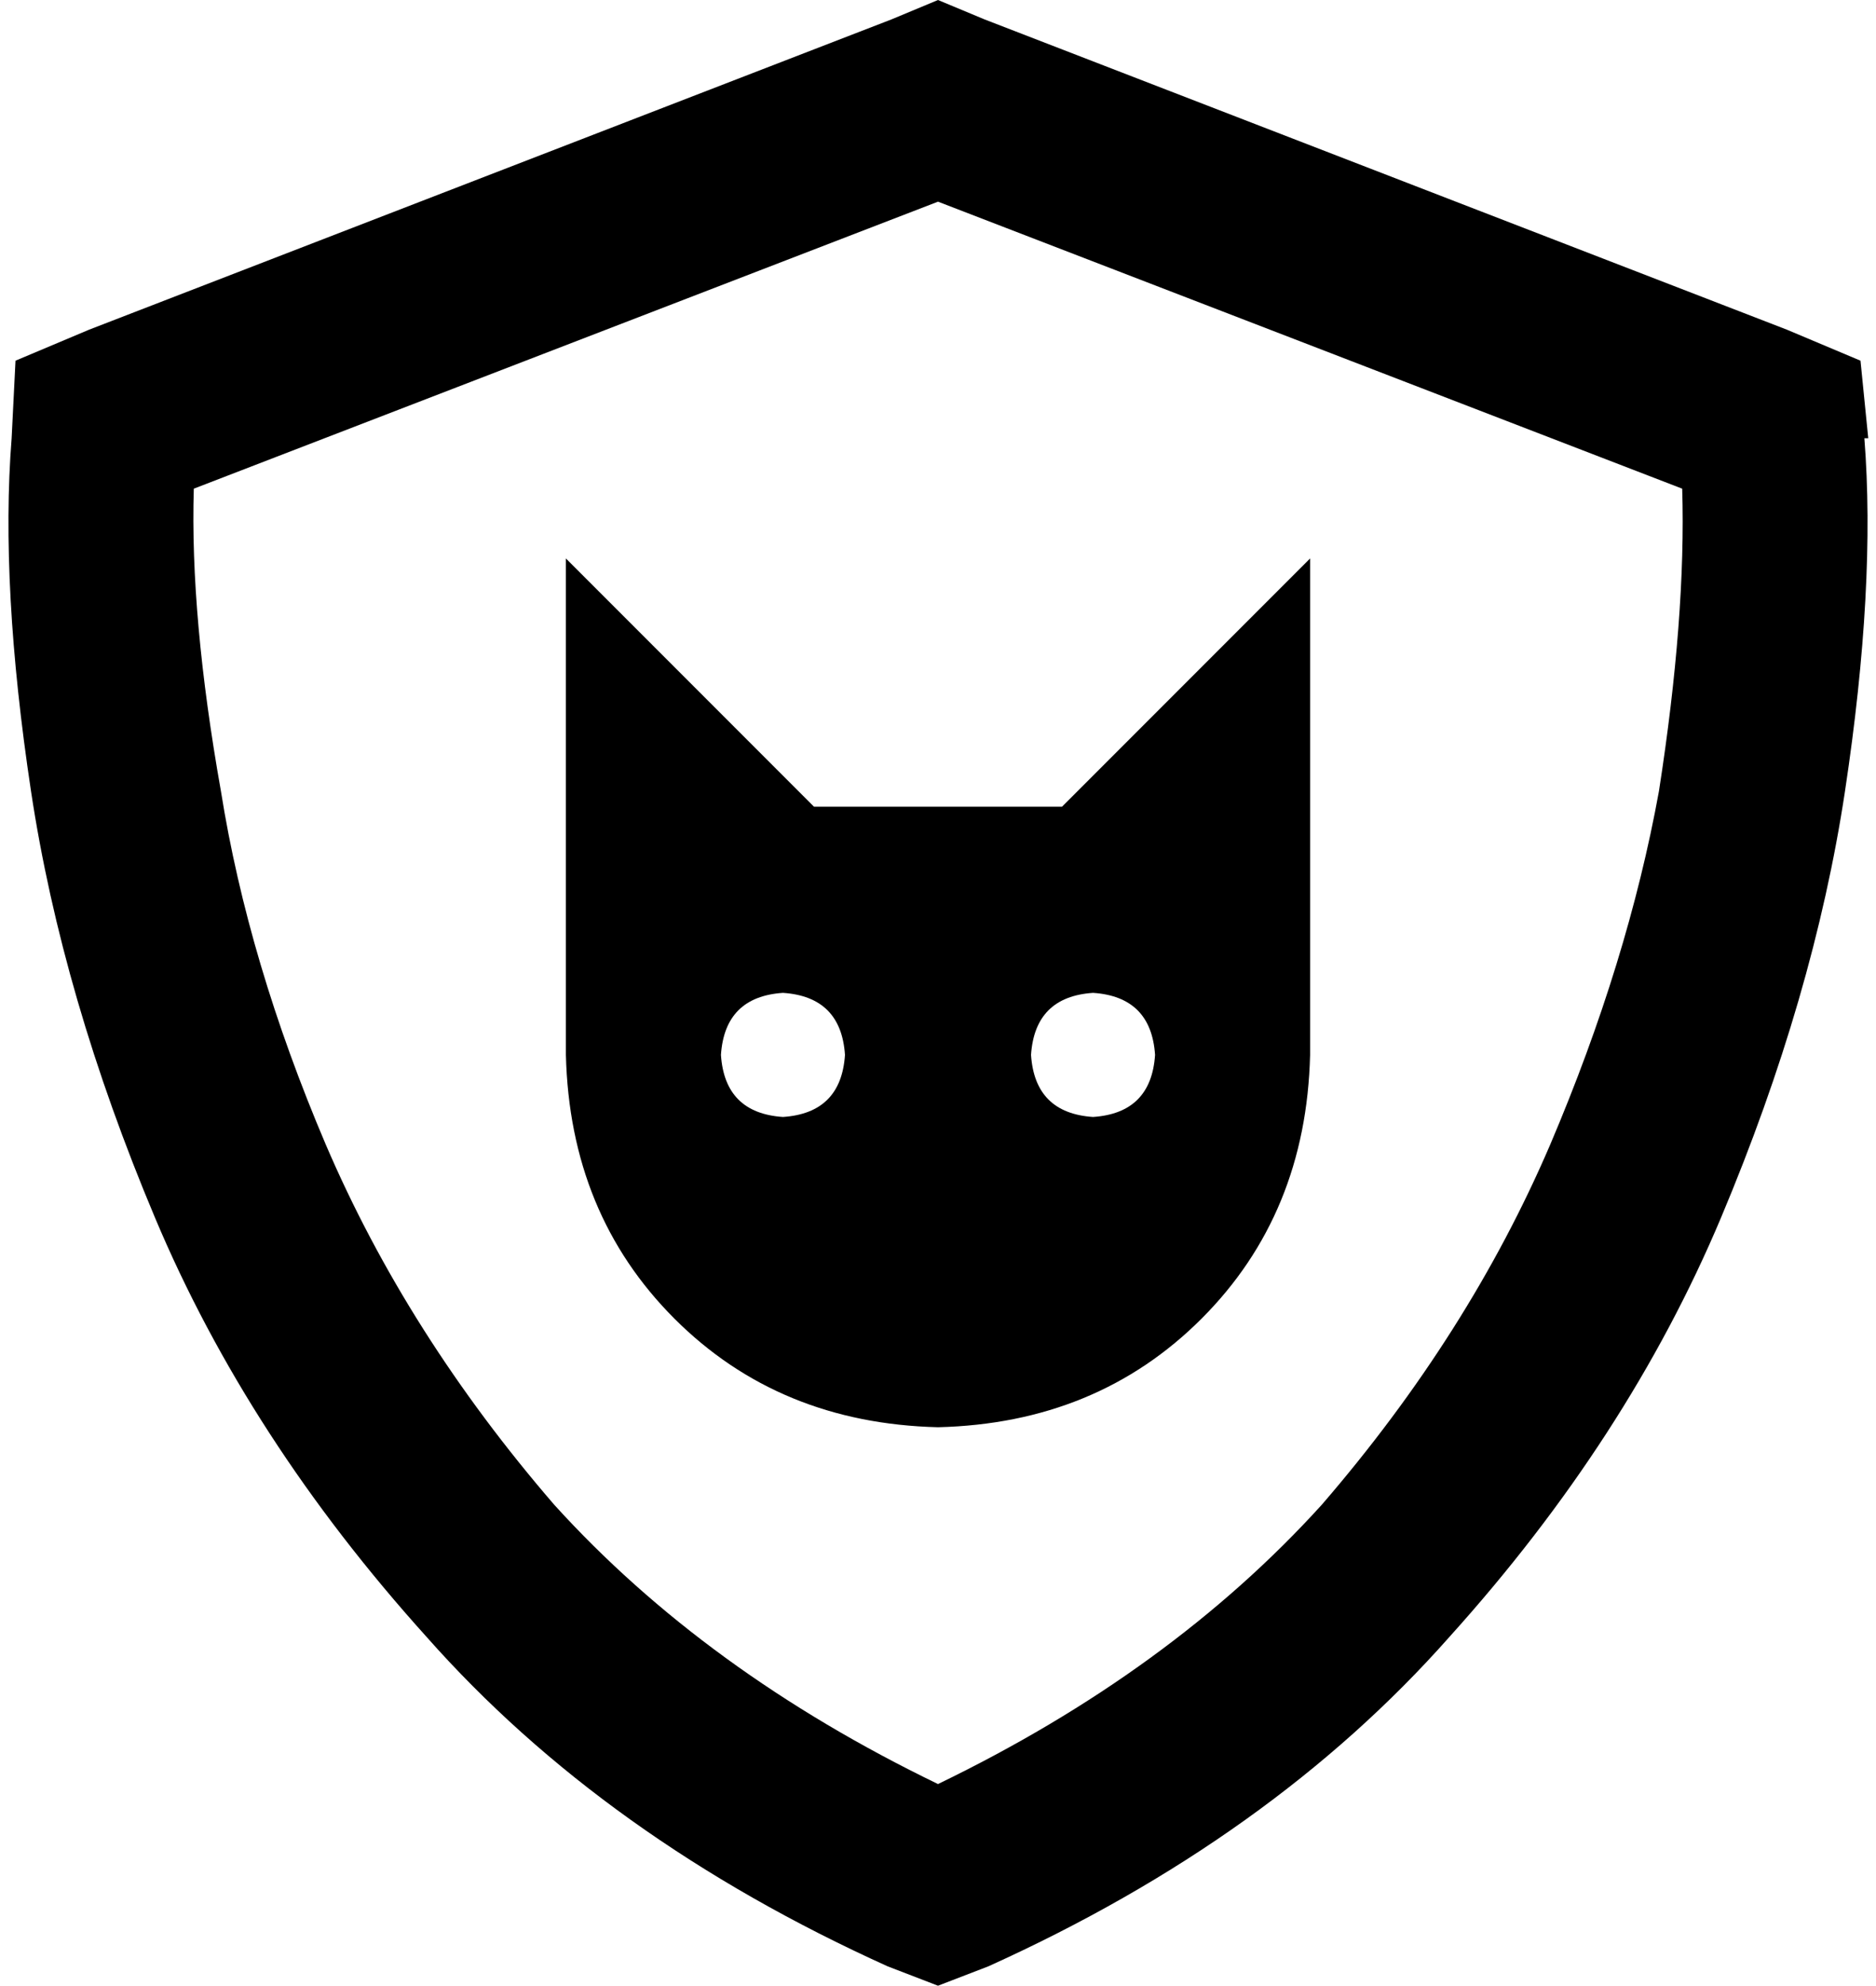 <svg viewBox="0 0 484 512">
  <path
    d="M 50 126 L 242 52 L 434 126 Q 435 159 428 204 Q 420 248 400 295 Q 379 344 341 388 Q 302 431 242 460 Q 182 431 143 388 Q 105 344 84 295 Q 64 248 57 204 Q 49 159 50 126 L 50 126 Z M 482 113 L 480 93 L 461 85 L 254 5 L 242 0 L 230 5 L 23 85 L 4 93 L 3 113 Q 0 151 8 204 Q 16 257 40 314 Q 64 371 110 422 Q 156 474 229 507 L 242 512 L 255 507 Q 328 474 374 422 Q 420 371 444 314 Q 468 257 476 204 Q 484 151 481 113 L 482 113 Z M 210 208 L 146 144 L 146 272 Q 147 313 174 340 Q 201 367 242 368 Q 283 367 310 340 Q 337 313 338 272 L 338 144 L 274 208 L 210 208 L 210 208 Z M 202 256 Q 217 257 218 272 Q 217 287 202 288 Q 187 287 186 272 Q 187 257 202 256 L 202 256 Z M 266 272 Q 267 257 282 256 Q 297 257 298 272 Q 297 287 282 288 Q 267 287 266 272 L 266 272 Z"
  />
</svg>